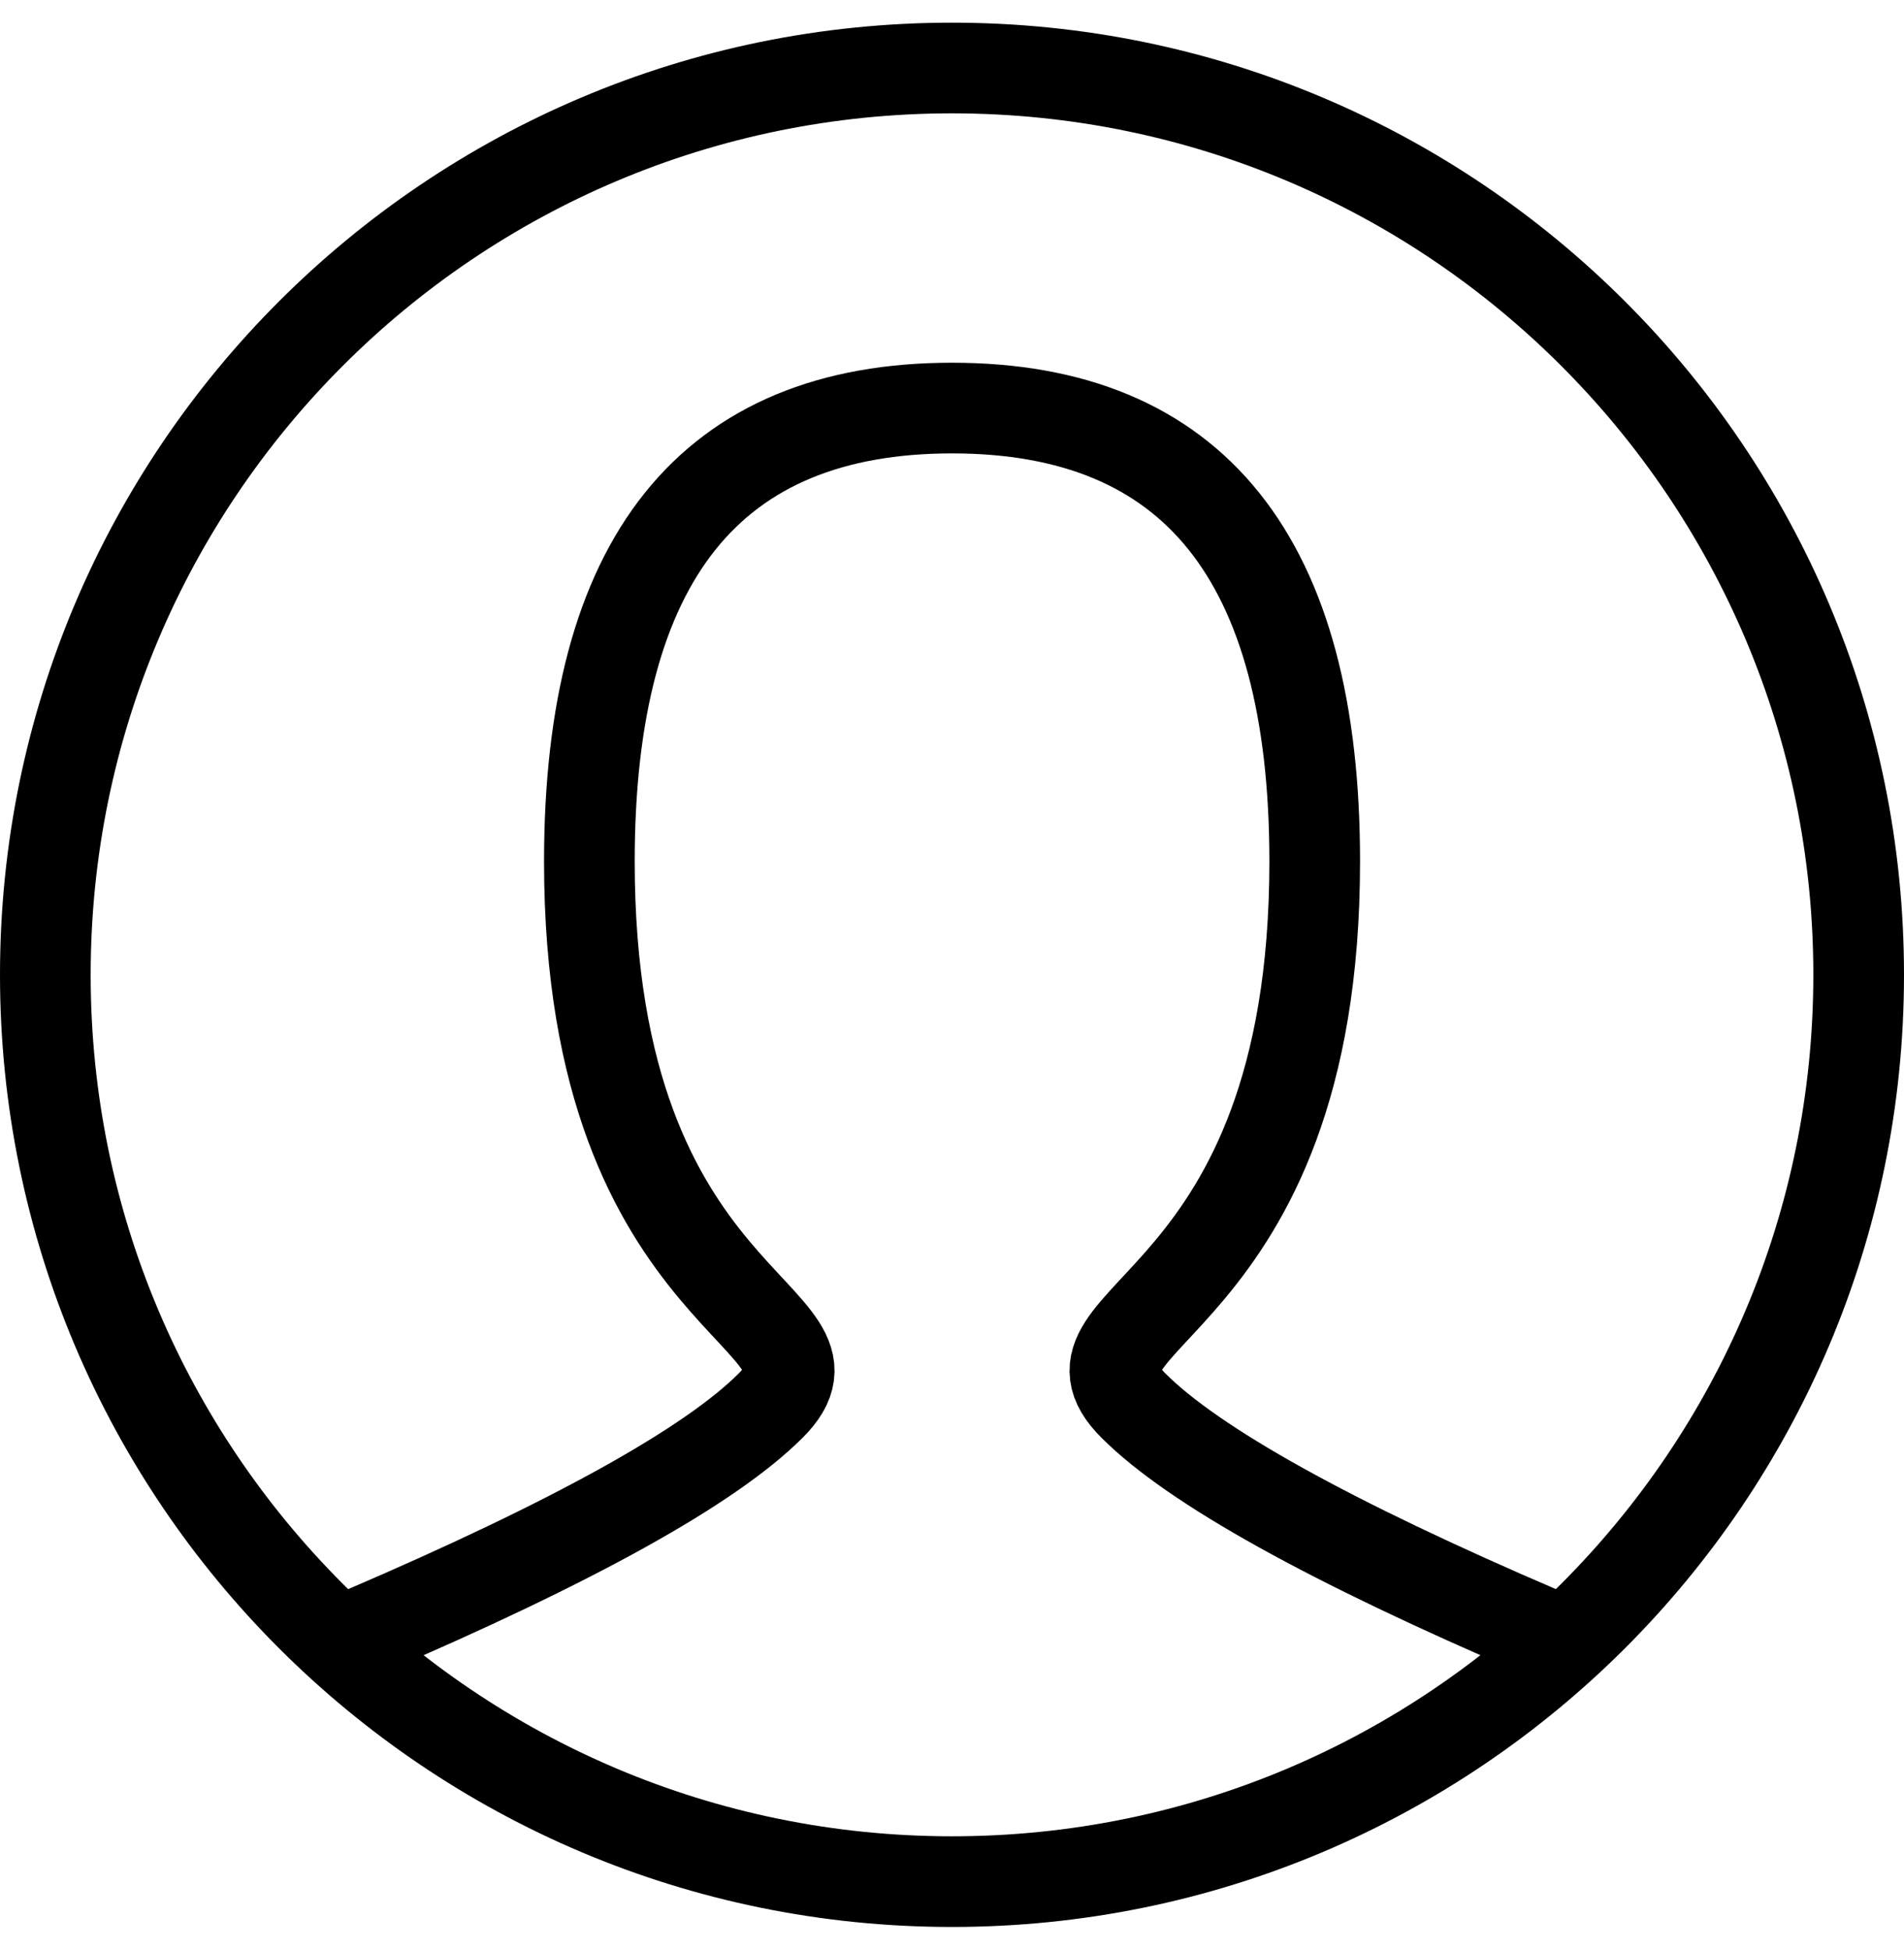 <svg width="42" height="43" viewBox="0 0 42 43" fill="none" xmlns="http://www.w3.org/2000/svg">
<path d="M8.001 36C12.668 34 15.668 32.333 17.001 31C19.001 29 13.001 29 13.001 19C13.001 12.333 15.668 9 21.001 9C26.334 9 29.001 12.333 29.001 19C29.001 29 23.001 29 25.001 31C26.334 32.333 29.334 34 34.001 36" stroke="black" stroke-width="2" stroke-linecap="round"/>
<path d="M21 41.5C32.046 41.5 41 32.546 41 21.5C41 10.454 32.046 1.5 21 1.5C9.954 1.5 1 10.454 1 21.5C1 32.546 9.954 41.5 21 41.5Z" stroke="black" stroke-width="2" stroke-linecap="square"/>
</svg>
